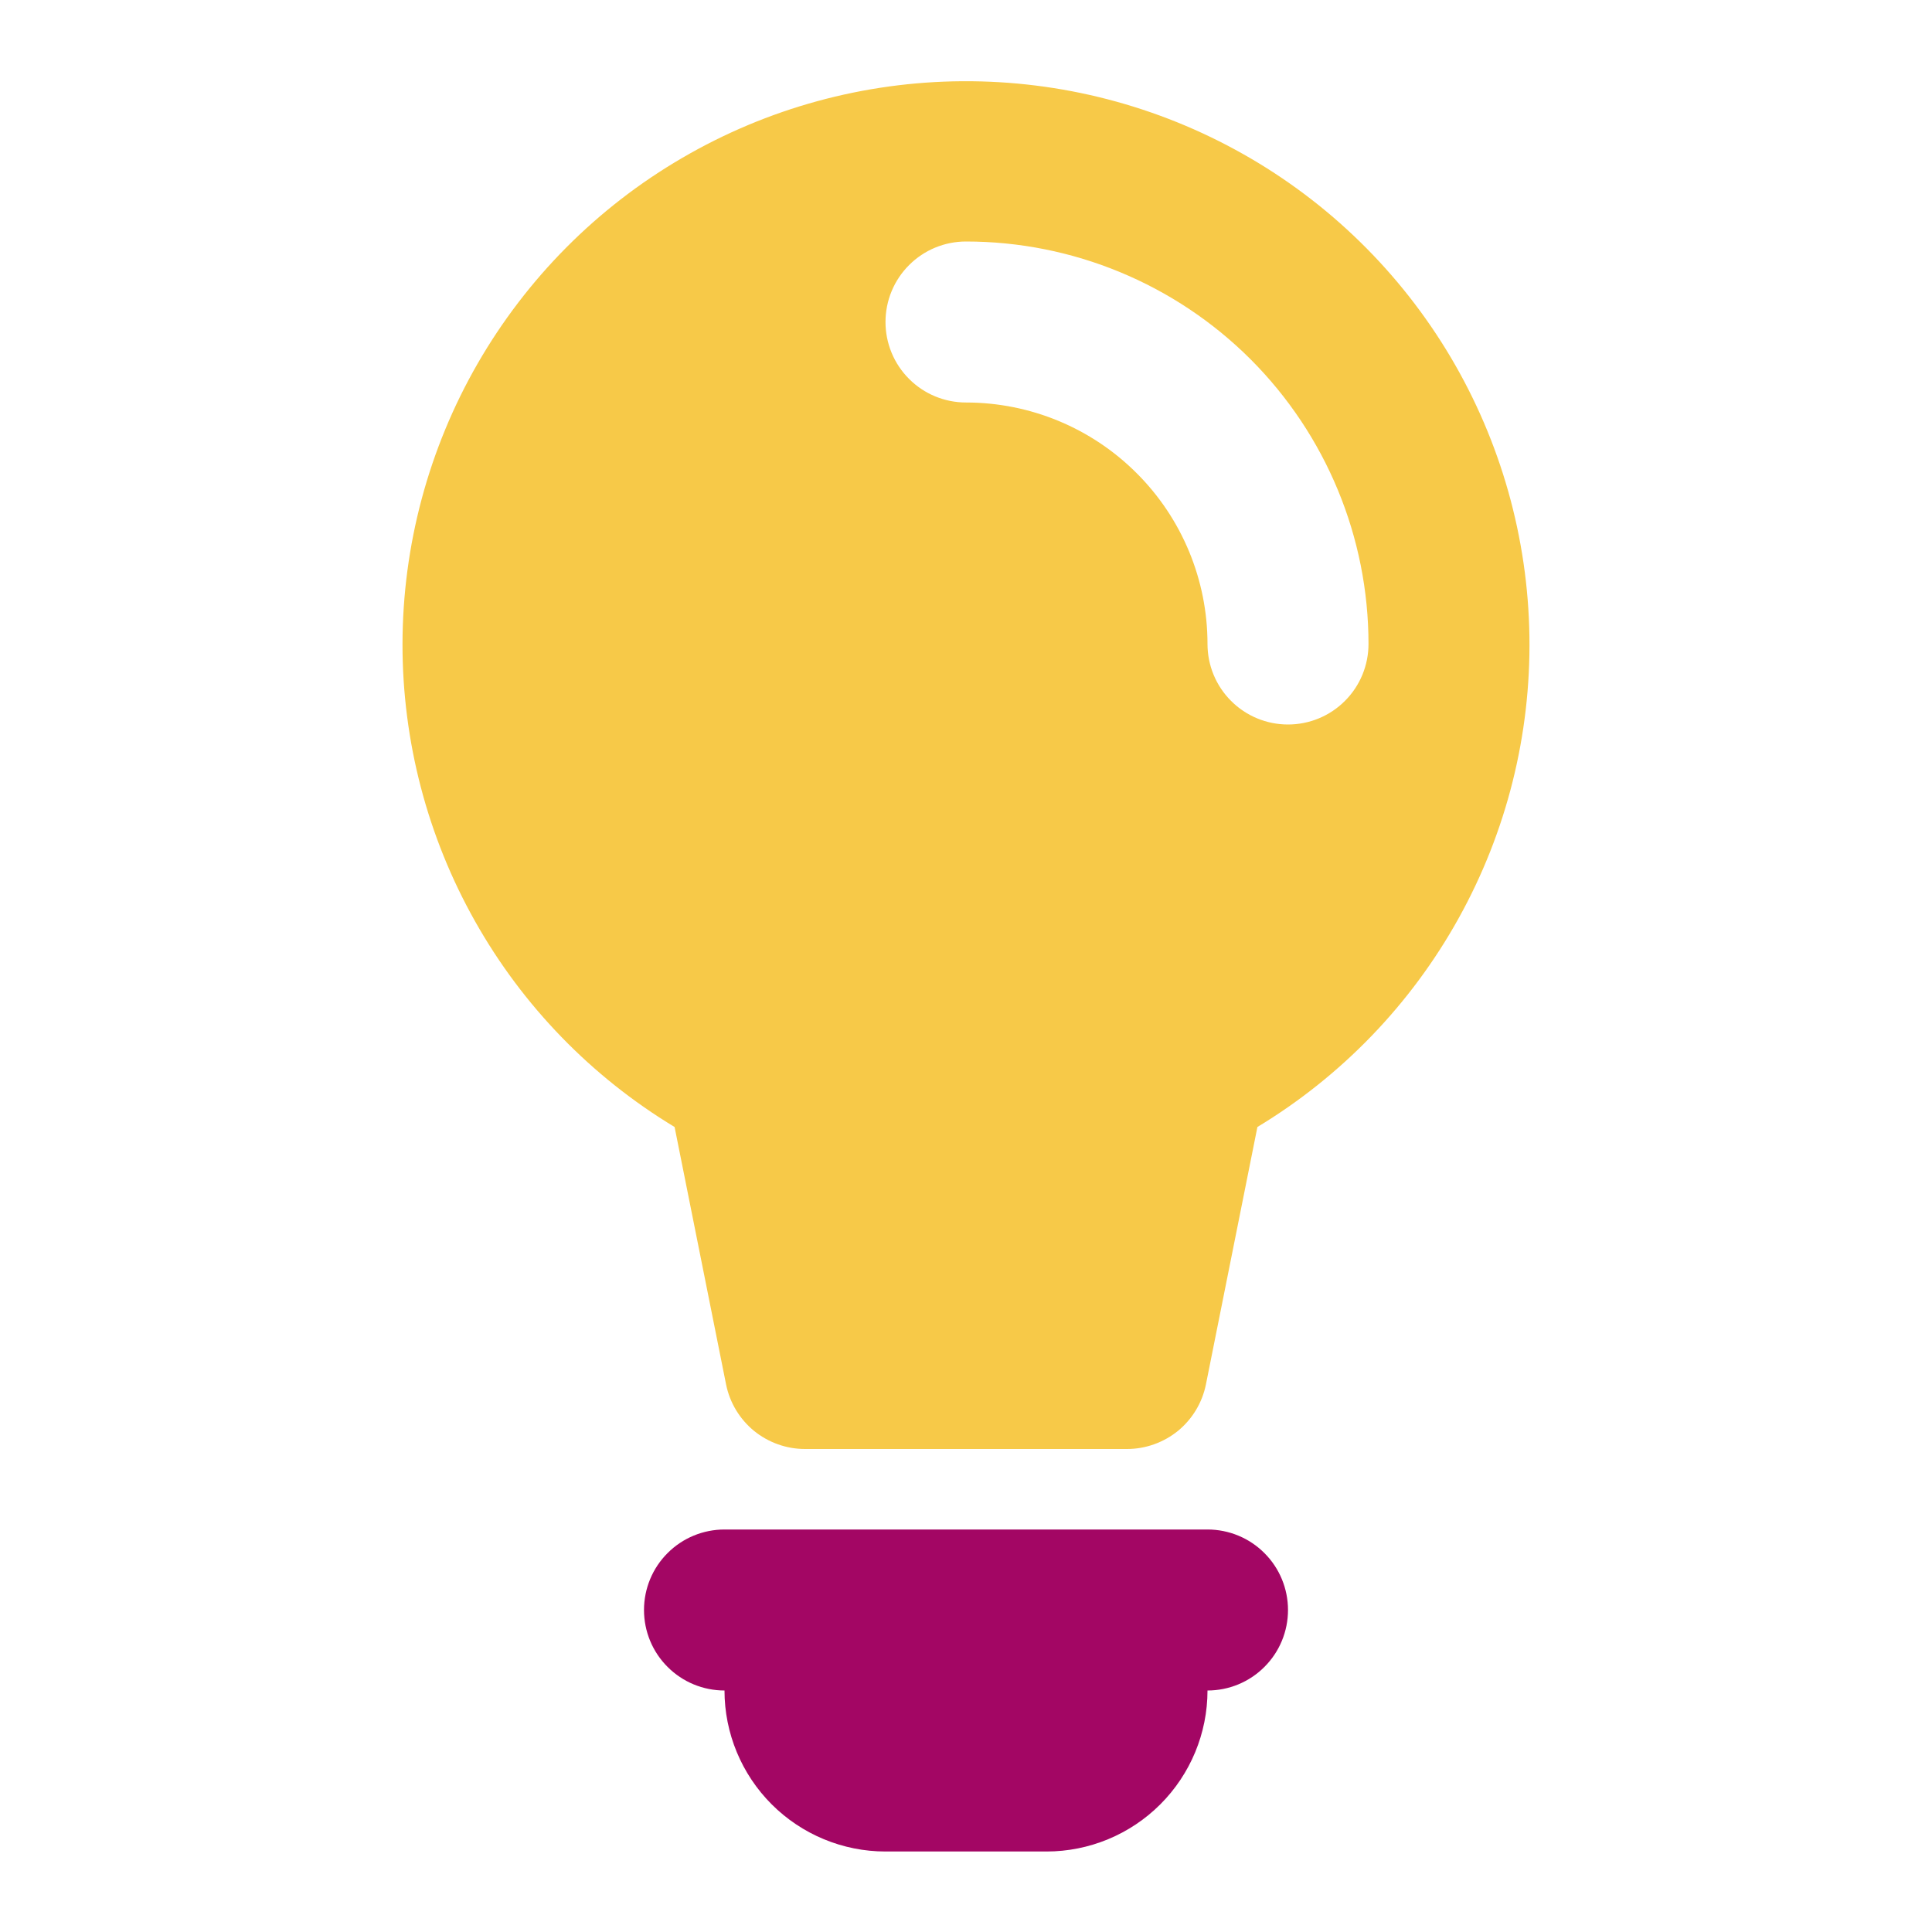 <svg width="24" height="24" viewBox="0 0 24 24" fill="none" xmlns="http://www.w3.org/2000/svg">
<path d="M5 8C5.002 6.778 5.323 5.577 5.933 4.517C6.543 3.458 7.419 2.576 8.476 1.961C9.532 1.345 10.731 1.017 11.953 1.009C13.176 1.001 14.379 1.313 15.443 1.914C16.508 2.515 17.396 3.385 18.02 4.436C18.644 5.488 18.981 6.684 18.999 7.906C19.017 9.129 18.715 10.334 18.122 11.403C17.529 12.473 16.666 13.368 15.62 14L14.98 17.2C14.934 17.426 14.811 17.629 14.633 17.775C14.454 17.92 14.23 18 14 18H10C9.769 18 9.546 17.92 9.367 17.775C9.189 17.629 9.066 17.426 9.02 17.2L8.38 14C7.347 13.376 6.493 12.496 5.901 11.444C5.309 10.393 4.999 9.207 5 8V8ZM17 8C17 6.674 16.473 5.402 15.536 4.464C14.598 3.527 13.326 3 12 3C11.735 3 11.48 3.105 11.293 3.293C11.105 3.48 11 3.735 11 4C11 4.265 11.105 4.52 11.293 4.707C11.48 4.895 11.735 5 12 5C12.796 5 13.559 5.316 14.121 5.879C14.684 6.441 15 7.204 15 8C15 8.265 15.105 8.52 15.293 8.707C15.48 8.895 15.735 9 16 9C16.265 9 16.52 8.895 16.707 8.707C16.895 8.52 17 8.265 17 8V8Z" fill="#F7C948"/>
<path d="M15 21C15 21.53 14.789 22.039 14.414 22.414C14.039 22.789 13.53 23 13 23H11C10.47 23 9.961 22.789 9.586 22.414C9.211 22.039 9 21.53 9 21C8.735 21 8.48 20.895 8.293 20.707C8.105 20.52 8 20.265 8 20C8 19.735 8.105 19.48 8.293 19.293C8.48 19.105 8.735 19 9 19H15C15.265 19 15.52 19.105 15.707 19.293C15.895 19.48 16 19.735 16 20C16 20.265 15.895 20.52 15.707 20.707C15.52 20.895 15.265 21 15 21Z" fill="#A30664"/>
</svg>
